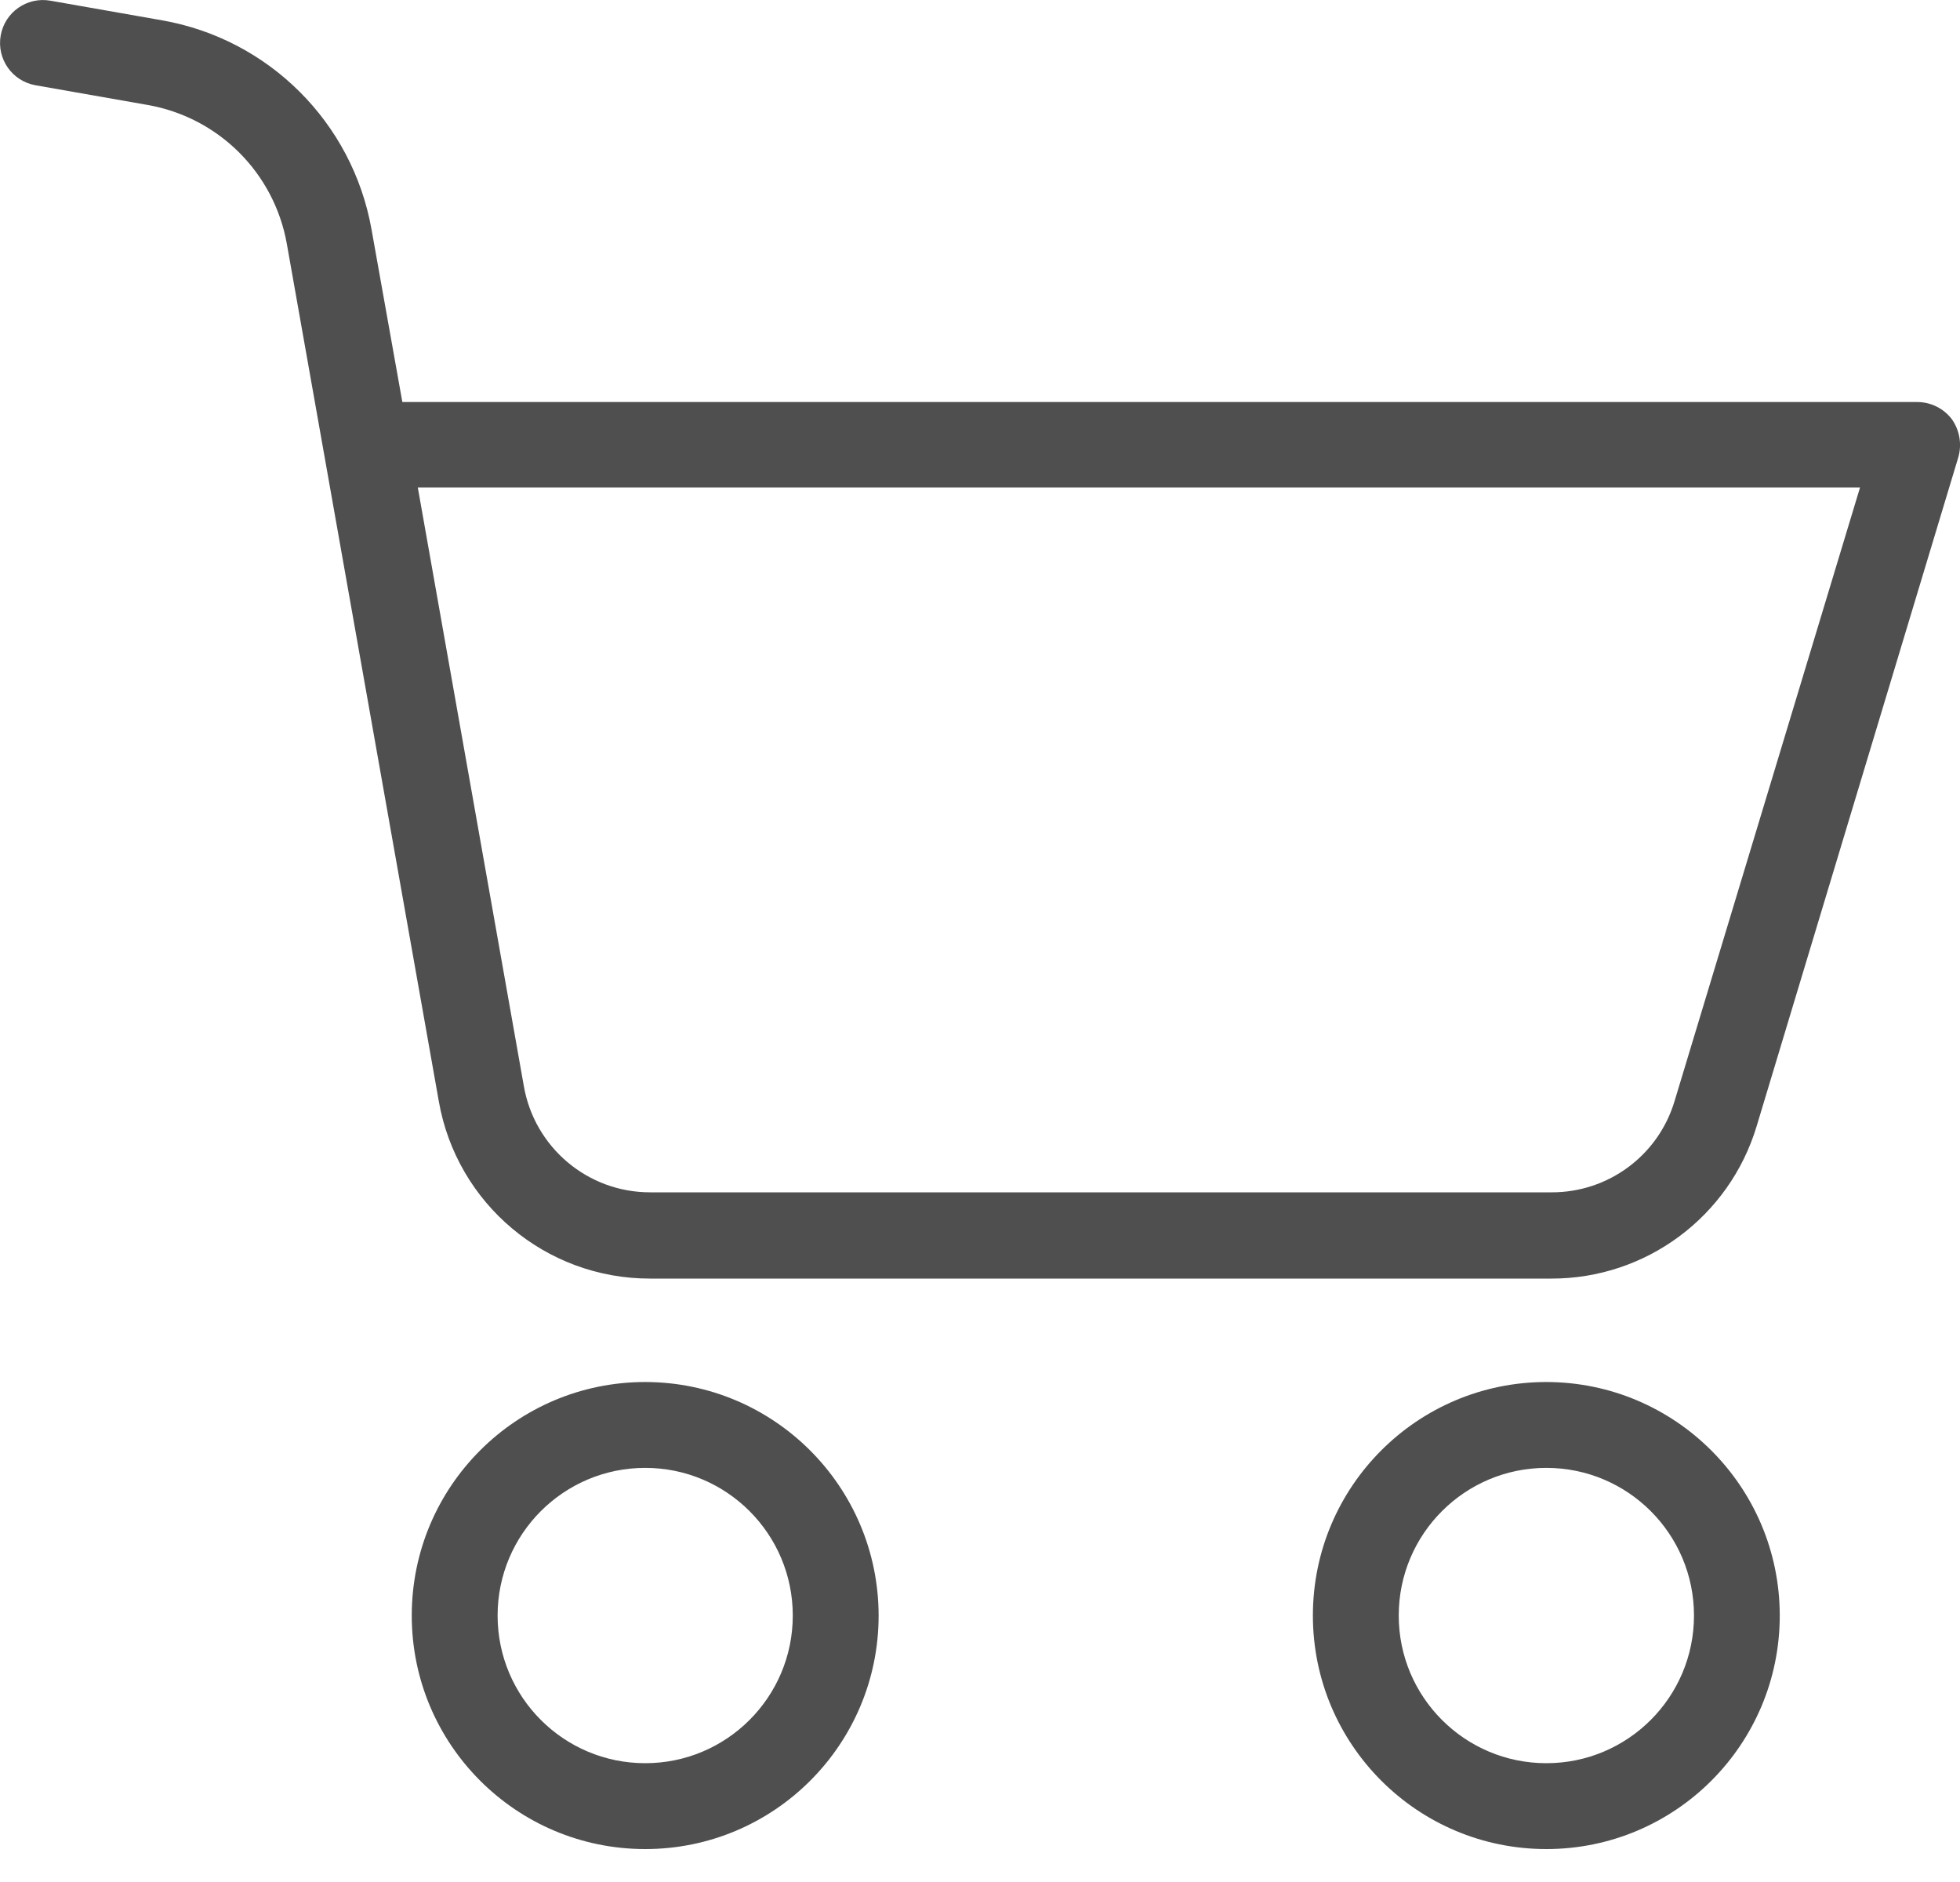 <svg width="25" height="24" viewBox="0 0 25 24" fill="none" xmlns="http://www.w3.org/2000/svg">
    <path d="M8.23 17.624C6.585 17.624 5.252 18.957 5.252 20.602C5.252 22.247 6.585 23.58 8.23 23.58C9.874 23.58 11.207 22.247 11.207 20.602C11.205 18.958 9.873 17.626 8.23 17.624ZM8.23 22.485C7.19 22.485 6.347 21.642 6.347 20.602C6.347 19.562 7.19 18.719 8.23 18.719C9.269 18.719 10.112 19.562 10.112 20.602C10.112 21.642 9.269 22.485 8.23 22.485Z" fill="#4F4F4F"/>
    <path d="M24.458 5.127H5.132L4.738 2.921C4.495 1.563 3.43 0.5 2.072 0.26L0.644 0.009C0.346 -0.044 0.062 0.154 0.009 0.452C-0.044 0.75 0.154 1.034 0.452 1.087L1.886 1.339C2.791 1.499 3.499 2.207 3.659 3.112L5.597 14.044C5.826 15.352 6.962 16.306 8.29 16.305H19.784C20.991 16.309 22.058 15.518 22.406 14.362L24.978 5.833C25.026 5.667 24.996 5.487 24.896 5.346C24.792 5.209 24.63 5.128 24.458 5.127ZM21.36 14.039C21.154 14.733 20.514 15.208 19.789 15.205H8.295C7.498 15.207 6.816 14.633 6.681 13.847L5.329 6.216H23.725L21.36 14.039Z" fill="#4F4F4F"/>
    <path d="M19.724 17.624C18.079 17.624 16.746 18.957 16.746 20.602C16.746 22.247 18.079 23.58 19.724 23.58C21.368 23.58 22.701 22.247 22.701 20.602C22.7 18.958 21.367 17.626 19.724 17.624ZM19.724 22.485C18.684 22.485 17.841 21.642 17.841 20.602C17.841 19.562 18.684 18.719 19.724 18.719C20.764 18.719 21.607 19.562 21.607 20.602C21.607 21.642 20.764 22.485 19.724 22.485Z" fill="#4F4F4F"/>
</svg>
